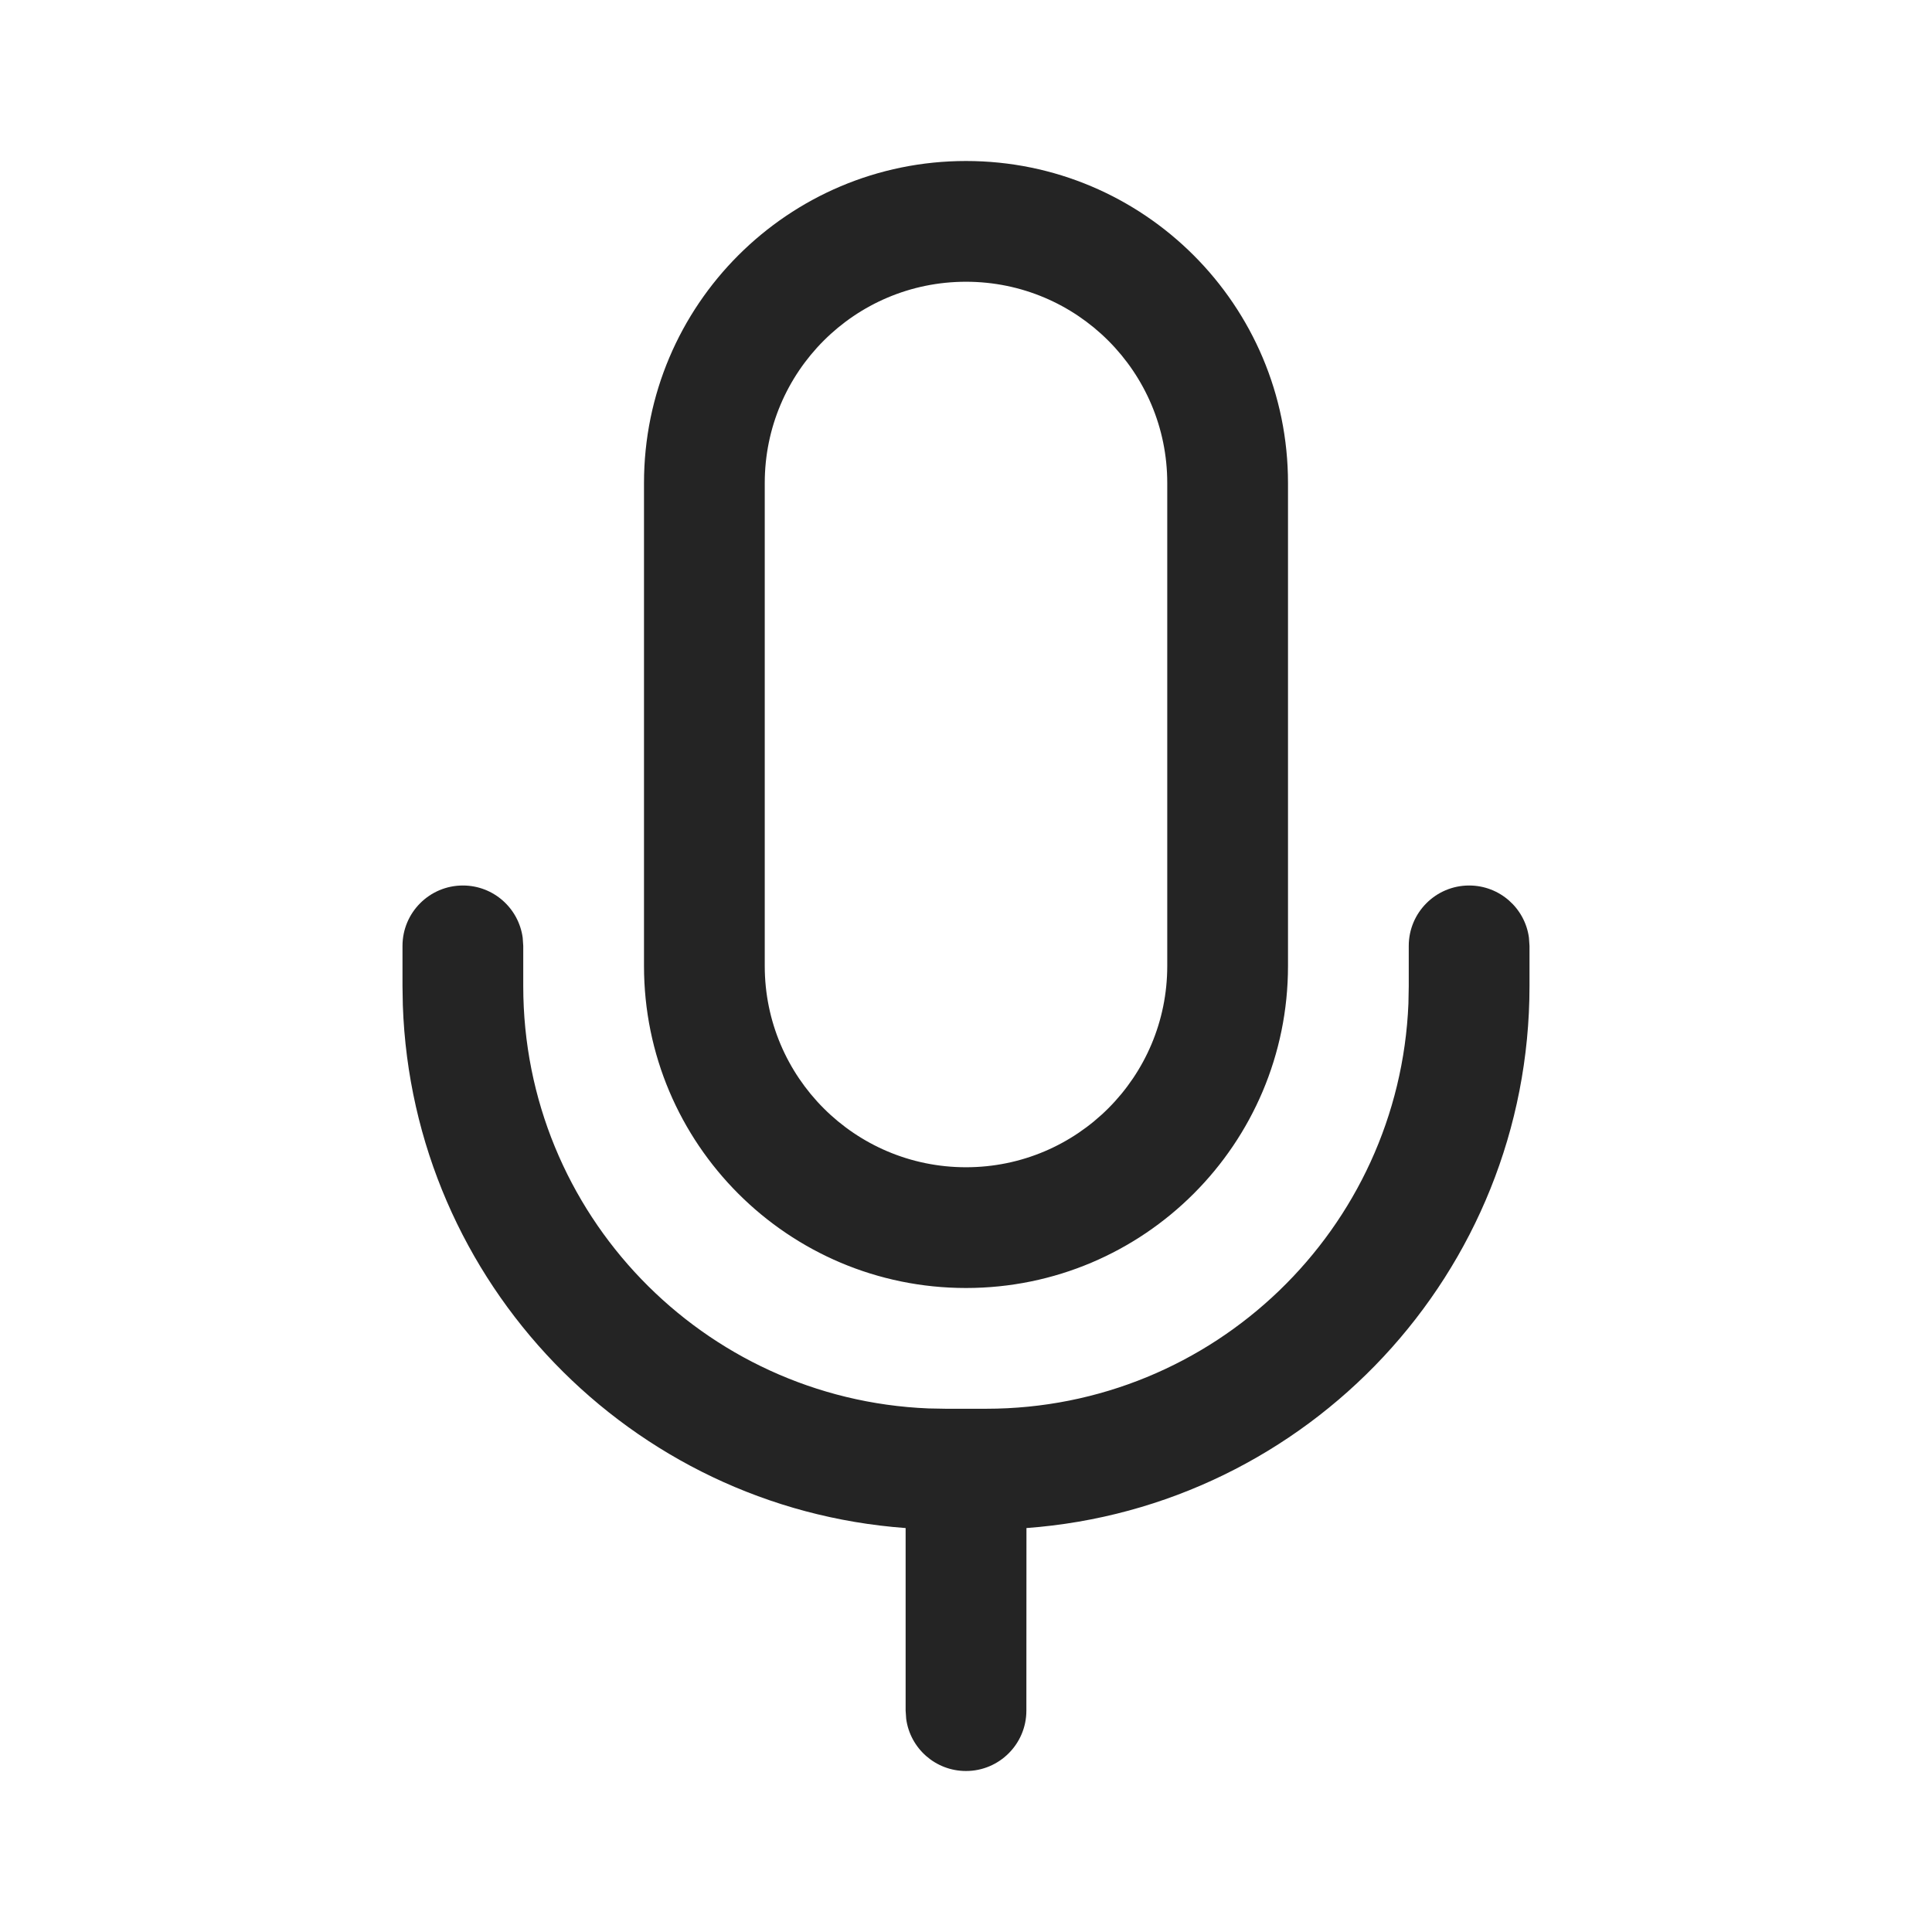 <svg width="24" height="24" viewBox="0 0 24 24" fill="none" >
<path d="M18.25 11C18.63 11 18.944 11.282 18.993 11.648L19 11.75V12.25C19 15.809 16.245 18.725 12.751 18.982L12.75 21.25C12.75 21.664 12.414 22 12 22C11.62 22 11.306 21.718 11.257 21.352L11.25 21.25L11.25 18.982C7.833 18.732 5.123 15.938 5.004 12.486L5 12.25V11.75C5 11.336 5.336 11 5.75 11C6.13 11 6.443 11.282 6.493 11.648L6.5 11.75V12.25C6.5 15.077 8.734 17.382 11.534 17.496L11.75 17.5H12.25C15.077 17.5 17.382 15.266 17.496 12.466L17.5 12.25V11.75C17.5 11.336 17.836 11 18.25 11ZM12 2C14.209 2 16 3.791 16 6V12C16 14.209 14.209 16 12 16C9.791 16 8 14.209 8 12V6C8 3.791 9.791 2 12 2ZM12 3.5C10.619 3.5 9.5 4.619 9.5 6V12C9.5 13.381 10.619 14.5 12 14.5C13.381 14.5 14.5 13.381 14.5 12V6C14.5 4.619 13.381 3.5 12 3.5Z" fill="#242424"/>
</svg>
